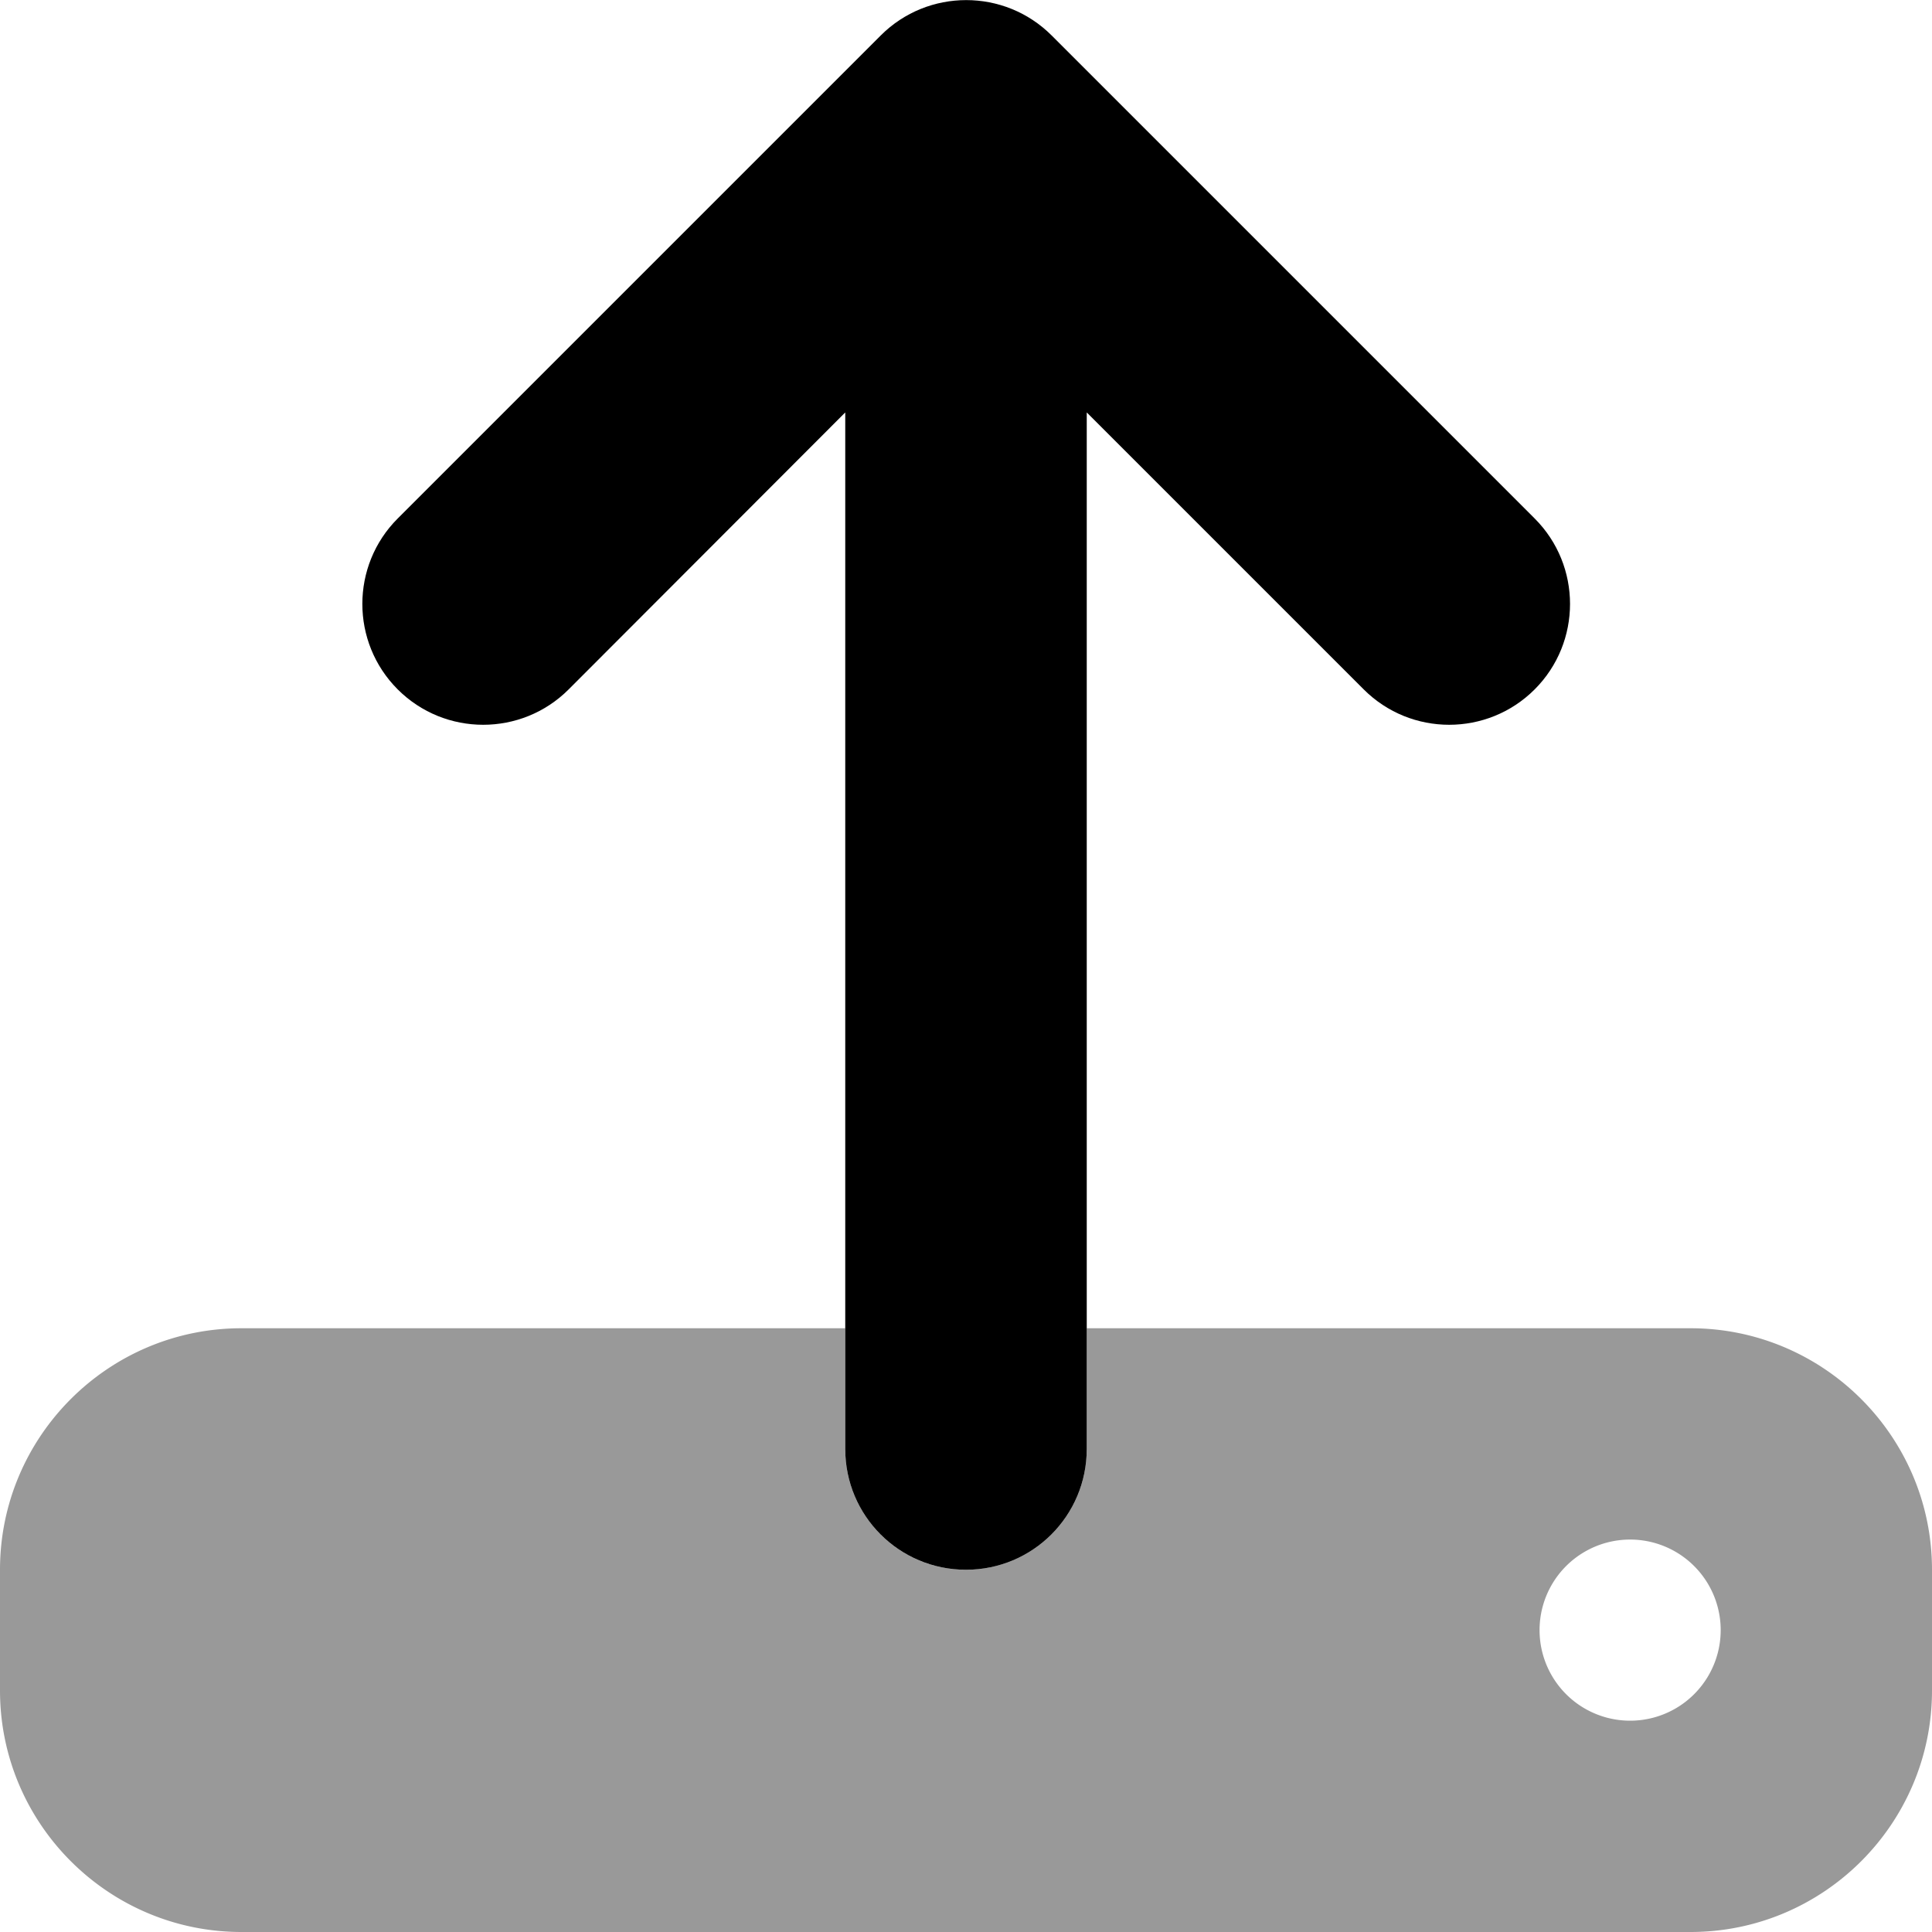<svg xmlns="http://www.w3.org/2000/svg" viewBox="0 0 512 512"><path class="fa-secondary" style="fill:inherit;opacity:.4;" d="M288 352v32c0 17.7-14.3 32-32 32s-32-14.3-32-32V352H64c-35.3 0-64 28.7-64 64v32c0 35.3 28.7 64 64 64H448c35.3 0 64-28.7 64-64V416c0-35.3-28.7-64-64-64H288zm120 80a24 24 0 1 1 48 0 24 24 0 1 1 -48 0z"/><path class="fa-primary" style="fill:inherit;opacity:1;" d="M256 416c17.7 0 32-14.3 32-32V109.3l73.4 73.4c12.5 12.5 32.8 12.5 45.3 0s12.5-32.8 0-45.3l-128-128c-12.5-12.5-32.8-12.5-45.3 0l-128 128c-12.5 12.5-12.5 32.8 0 45.3s32.8 12.5 45.3 0L224 109.3V384c0 17.7 14.3 32 32 32z"/></svg>